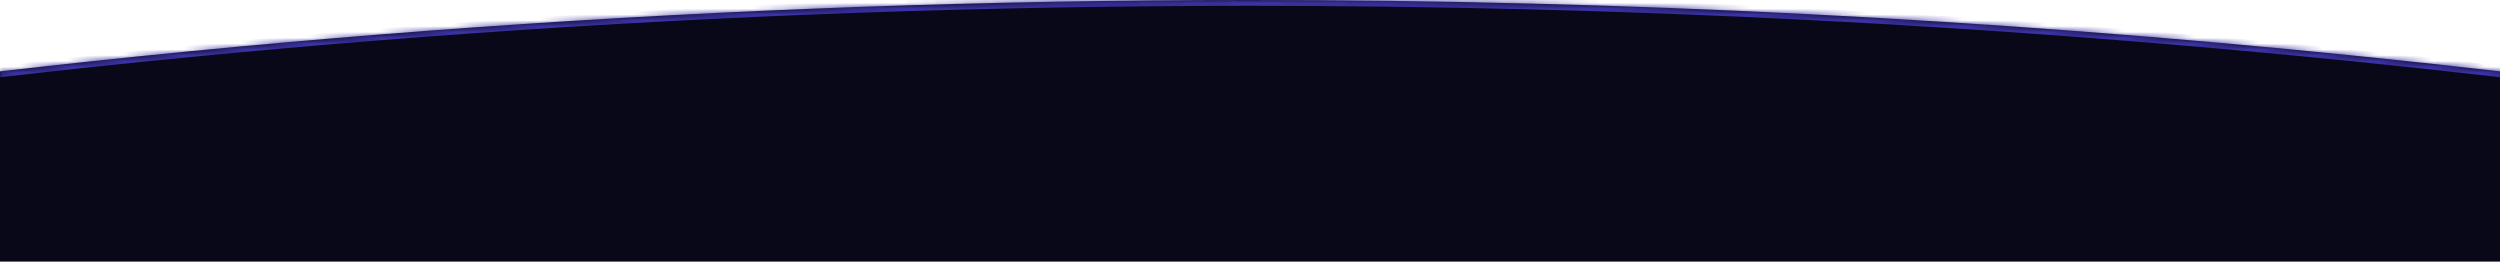 <svg width="430" height="45" viewBox="0 0 430 45" fill="none" xmlns="http://www.w3.org/2000/svg">
<g clip-path="url(#clip0_629_91)">
<mask id="path-1-inside-1_629_91" fill="white">
<path fill-rule="evenodd" clip-rule="evenodd" d="M-48.995 18.572V146H939.01C716.449 51.983 471.798 0 215.005 0C125.385 0 37.244 6.331 -48.995 18.572Z"/>
</mask>
<path fill-rule="evenodd" clip-rule="evenodd" d="M-48.995 18.572V146H939.01C716.449 51.983 471.798 0 215.005 0C125.385 0 37.244 6.331 -48.995 18.572Z" fill="#080818"/>
<path d="M-48.995 146H-49.995V147H-48.995V146ZM-48.995 18.572L-49.135 17.581L-49.995 17.703V18.572H-48.995ZM939.01 146V147L939.399 145.079L939.01 146ZM-47.995 146V18.572H-49.995V146H-47.995ZM939.01 145H-48.995V147H939.01V145ZM939.399 145.079C716.717 51.011 471.934 -1 215.005 -1V1C471.662 1 716.181 52.955 938.621 146.921L939.399 145.079ZM215.005 -1C125.338 -1 37.15 5.335 -49.135 17.581L-48.854 19.561C37.339 7.328 125.433 1 215.005 1V-1Z" fill="#3B32A4" mask="url(#path-1-inside-1_629_91)"/>
</g>
<defs>
<clipPath id="clip0_629_91">
<rect width="450" height="45" fill="white" transform="translate(-10)"/>
</clipPath>
</defs>
</svg>
